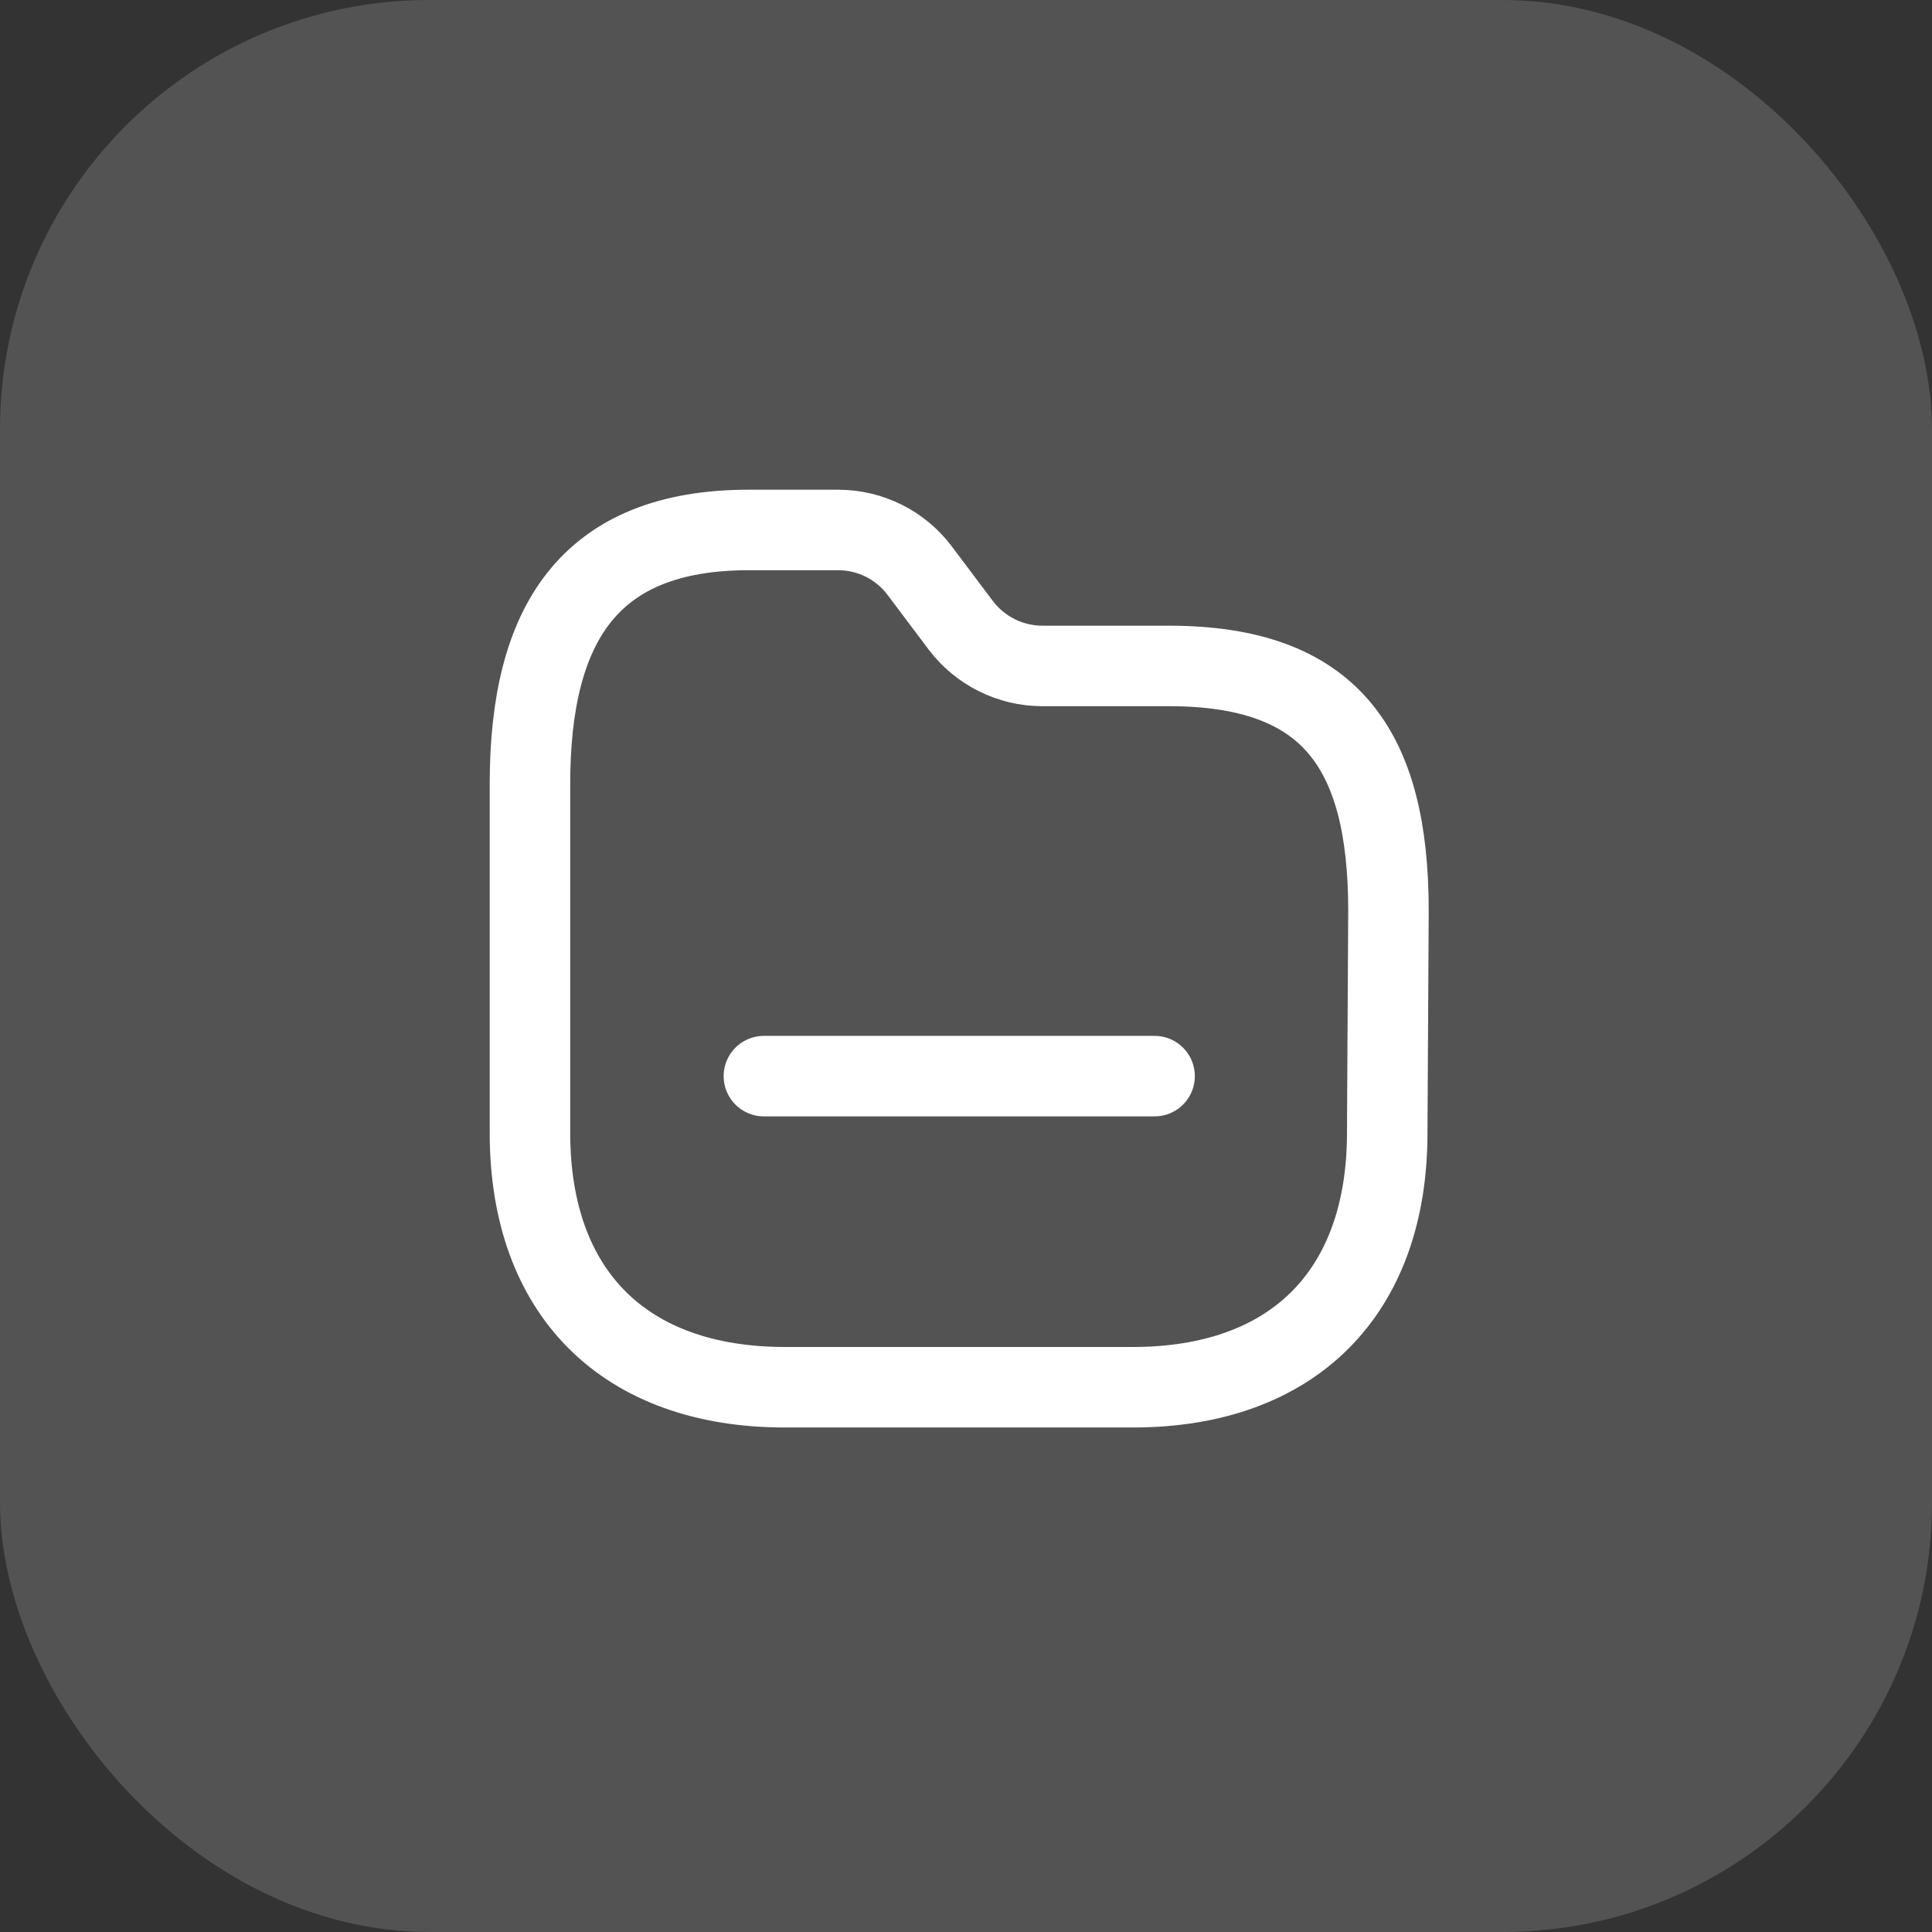 <svg width="36" height="36" viewBox="0 0 36 36" fill="none" xmlns="http://www.w3.org/2000/svg">
<rect x="0" y="0" width="36" height="36" fill="#333333" stroke="none"/>
<rect width="36" height="36" rx="8" fill="white" fill-opacity="0.16"/>
<path fill-rule="evenodd" clip-rule="evenodd" d="M25.849 21.11C25.849 24.092 24.092 25.849 21.11 25.849H14.625C11.636 25.849 9.875 24.092 9.875 21.11V14.61C9.875 11.633 10.97 9.875 13.953 9.875H15.619C16.218 9.876 16.781 10.157 17.139 10.636L17.9 11.648C18.26 12.126 18.823 12.408 19.422 12.409H21.78C24.769 12.409 25.872 13.93 25.872 16.973L25.849 21.11Z" stroke="white" stroke-width="1.5" stroke-linecap="round" stroke-linejoin="round"/>
<path d="M14.234 20.052H21.514" stroke="white" stroke-width="1.5" stroke-linecap="round" stroke-linejoin="round"/>
</svg>
